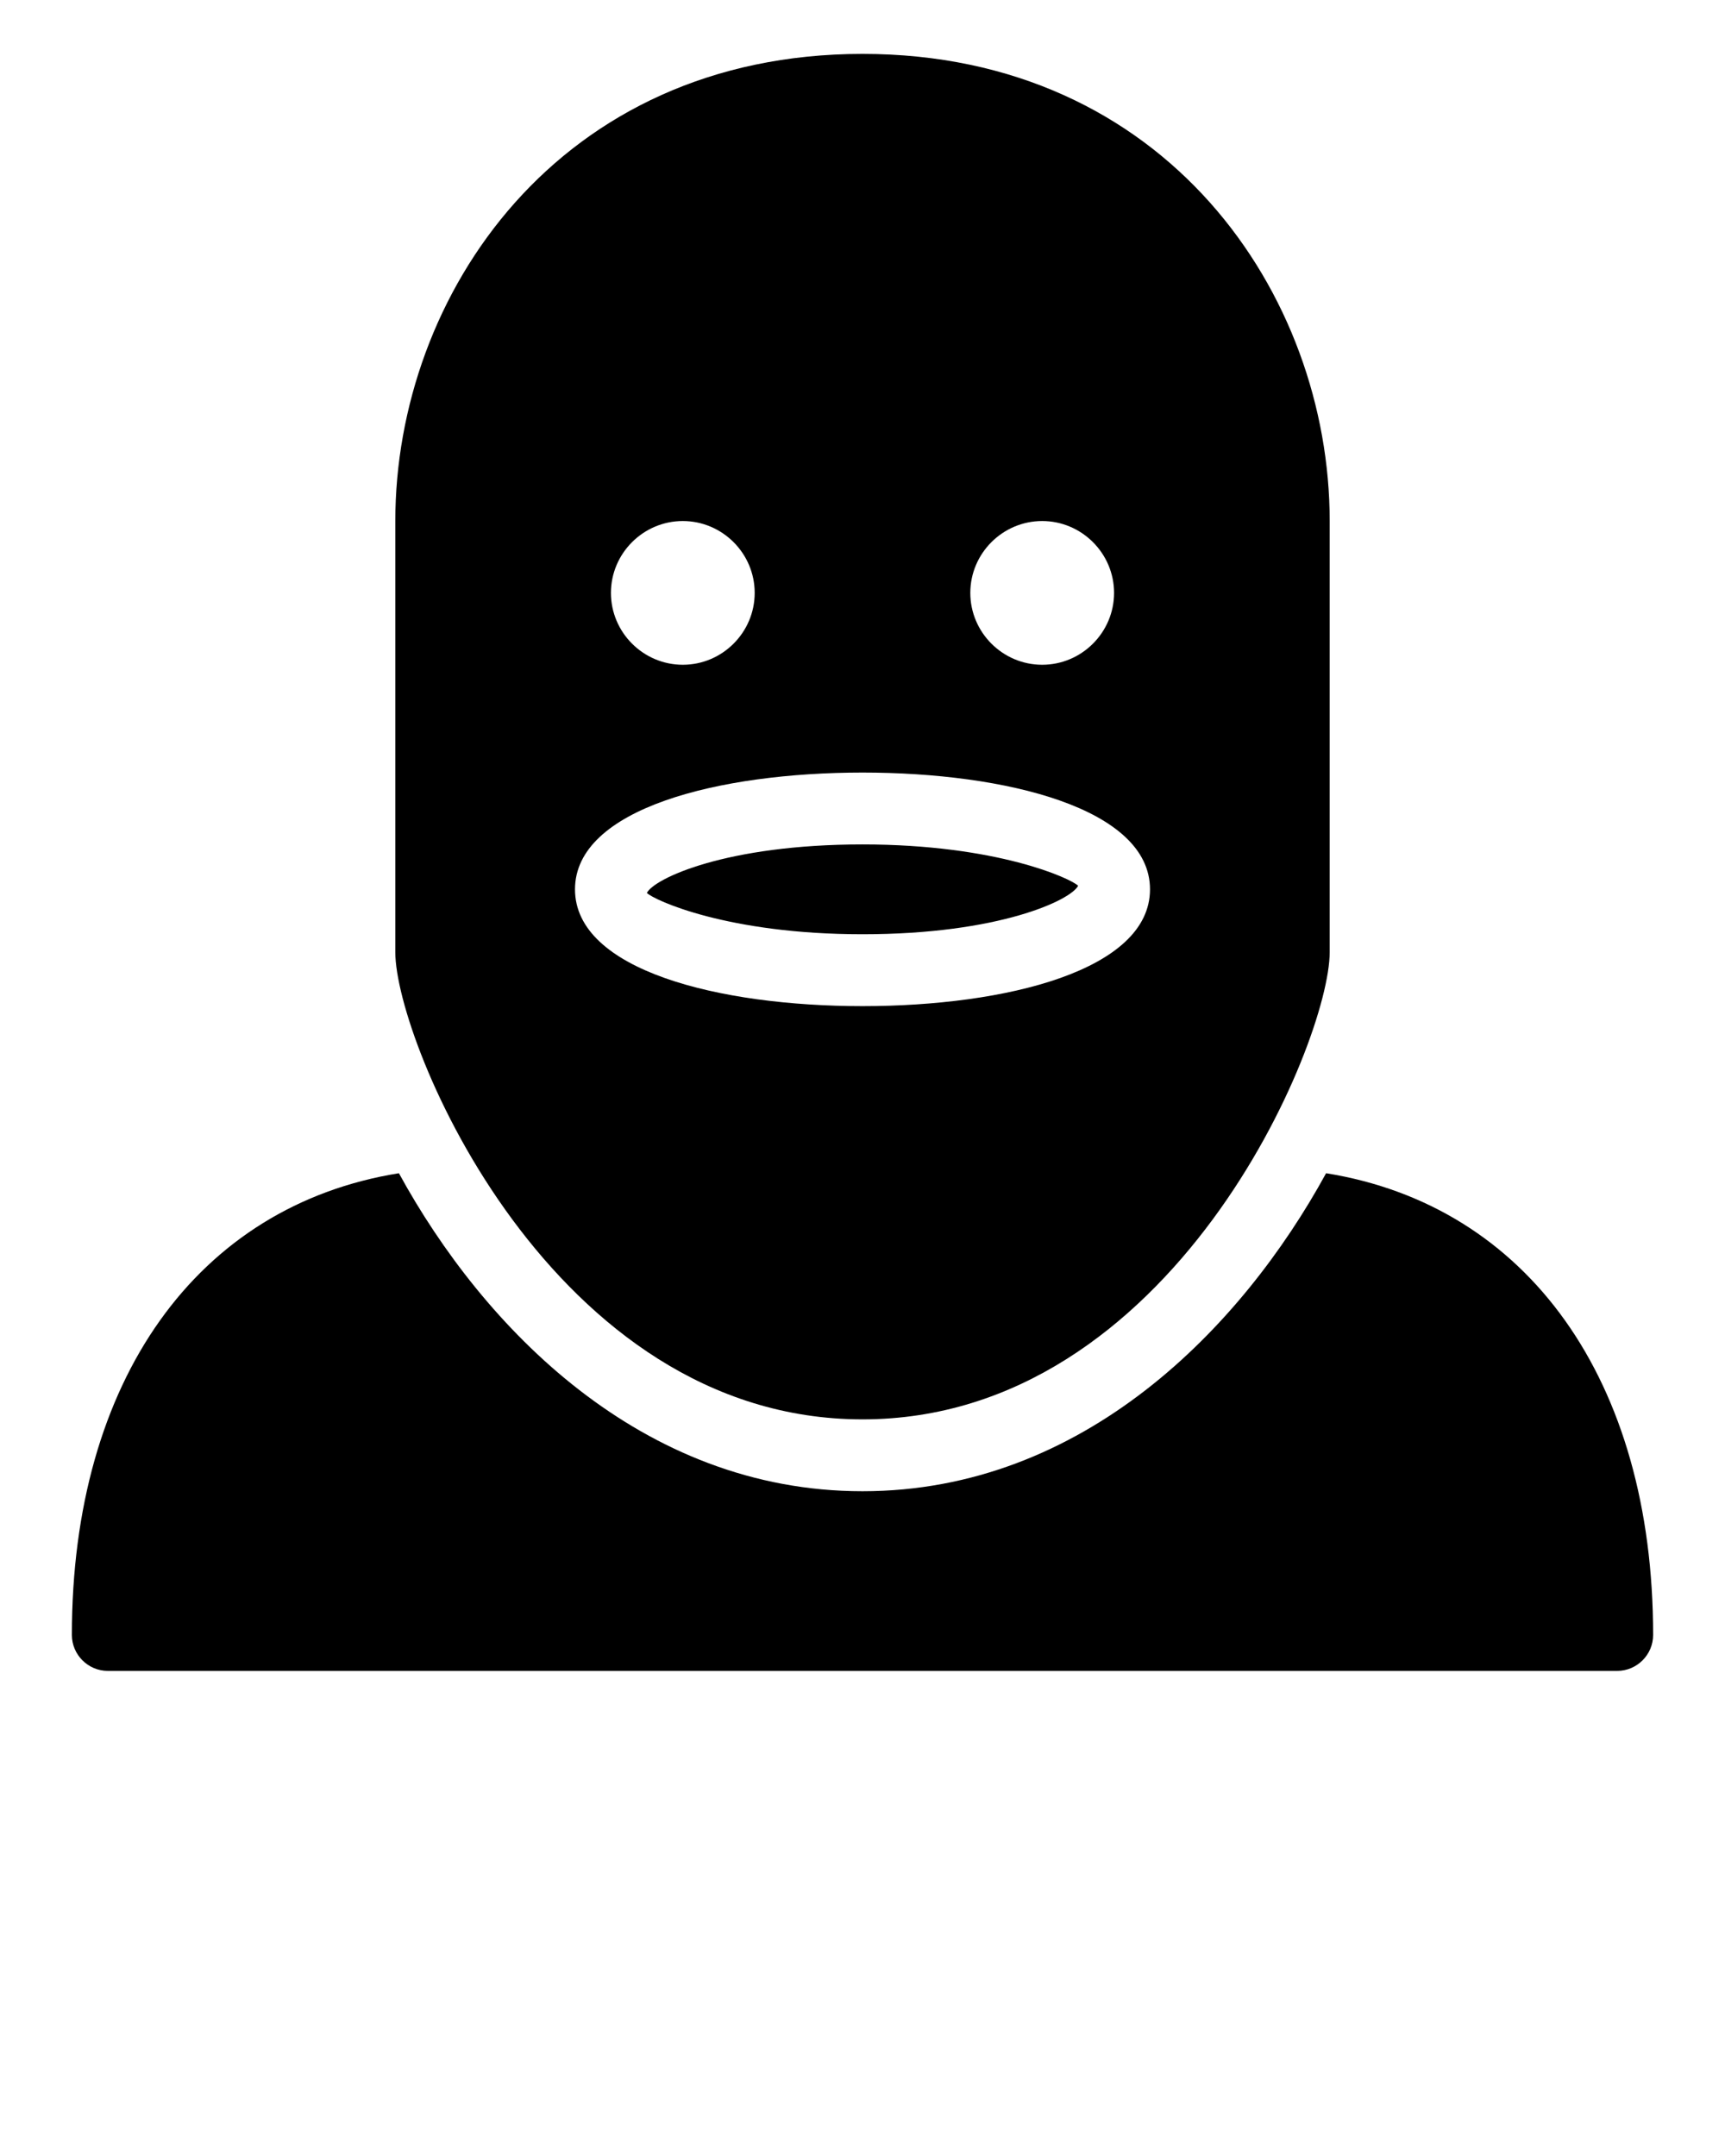 <?xml version="1.0" encoding="utf-8"?>
<!-- Generator: Adobe Illustrator 22.0.1, SVG Export Plug-In . SVG Version: 6.00 Build 0)  -->
<svg version="1.1" id="Layer_1" xmlns="http://www.w3.org/2000/svg" xmlns:xlink="http://www.w3.org/1999/xlink" x="0px" y="0px"
	 viewBox="0 0 96 120" style="enable-background:new 0 0 96 120;" xml:space="preserve">
<path d="M36,49.7c0.4,0.4,4.5,2.3,12,2.3c7.6,0,11.6-1.9,12-2.7c-0.4-0.4-4.5-2.3-12-2.3C40.4,47,36.4,48.9,36,49.7z"/>
<path d="M48,3C31.1,3,22,16.4,22,29v24c0,5,8.7,26,26,26s26-21,26-26V29C74,16.4,64.9,3,48,3z M58,29c2.2,0,4,1.8,4,4s-1.8,4-4,4
	s-4-1.8-4-4S55.8,29,58,29z M38,29c2.2,0,4,1.8,4,4s-1.8,4-4,4s-4-1.8-4-4S35.8,29,38,29z M48,56c-8,0-16-2-16-6.5S40,43,48,43
	s16,2,16,6.5S56,56,48,56z"/>
<path d="M73.8,65.3C69.1,73.9,60.3,83,48,83s-21.1-9.1-25.8-17.7C11,67.1,4,76.8,4,91c0,1.1,0.9,2,2,2h84c1.1,0,2-0.9,2-2
	C92,76.8,85,67.1,73.8,65.3z"/>
</svg>
